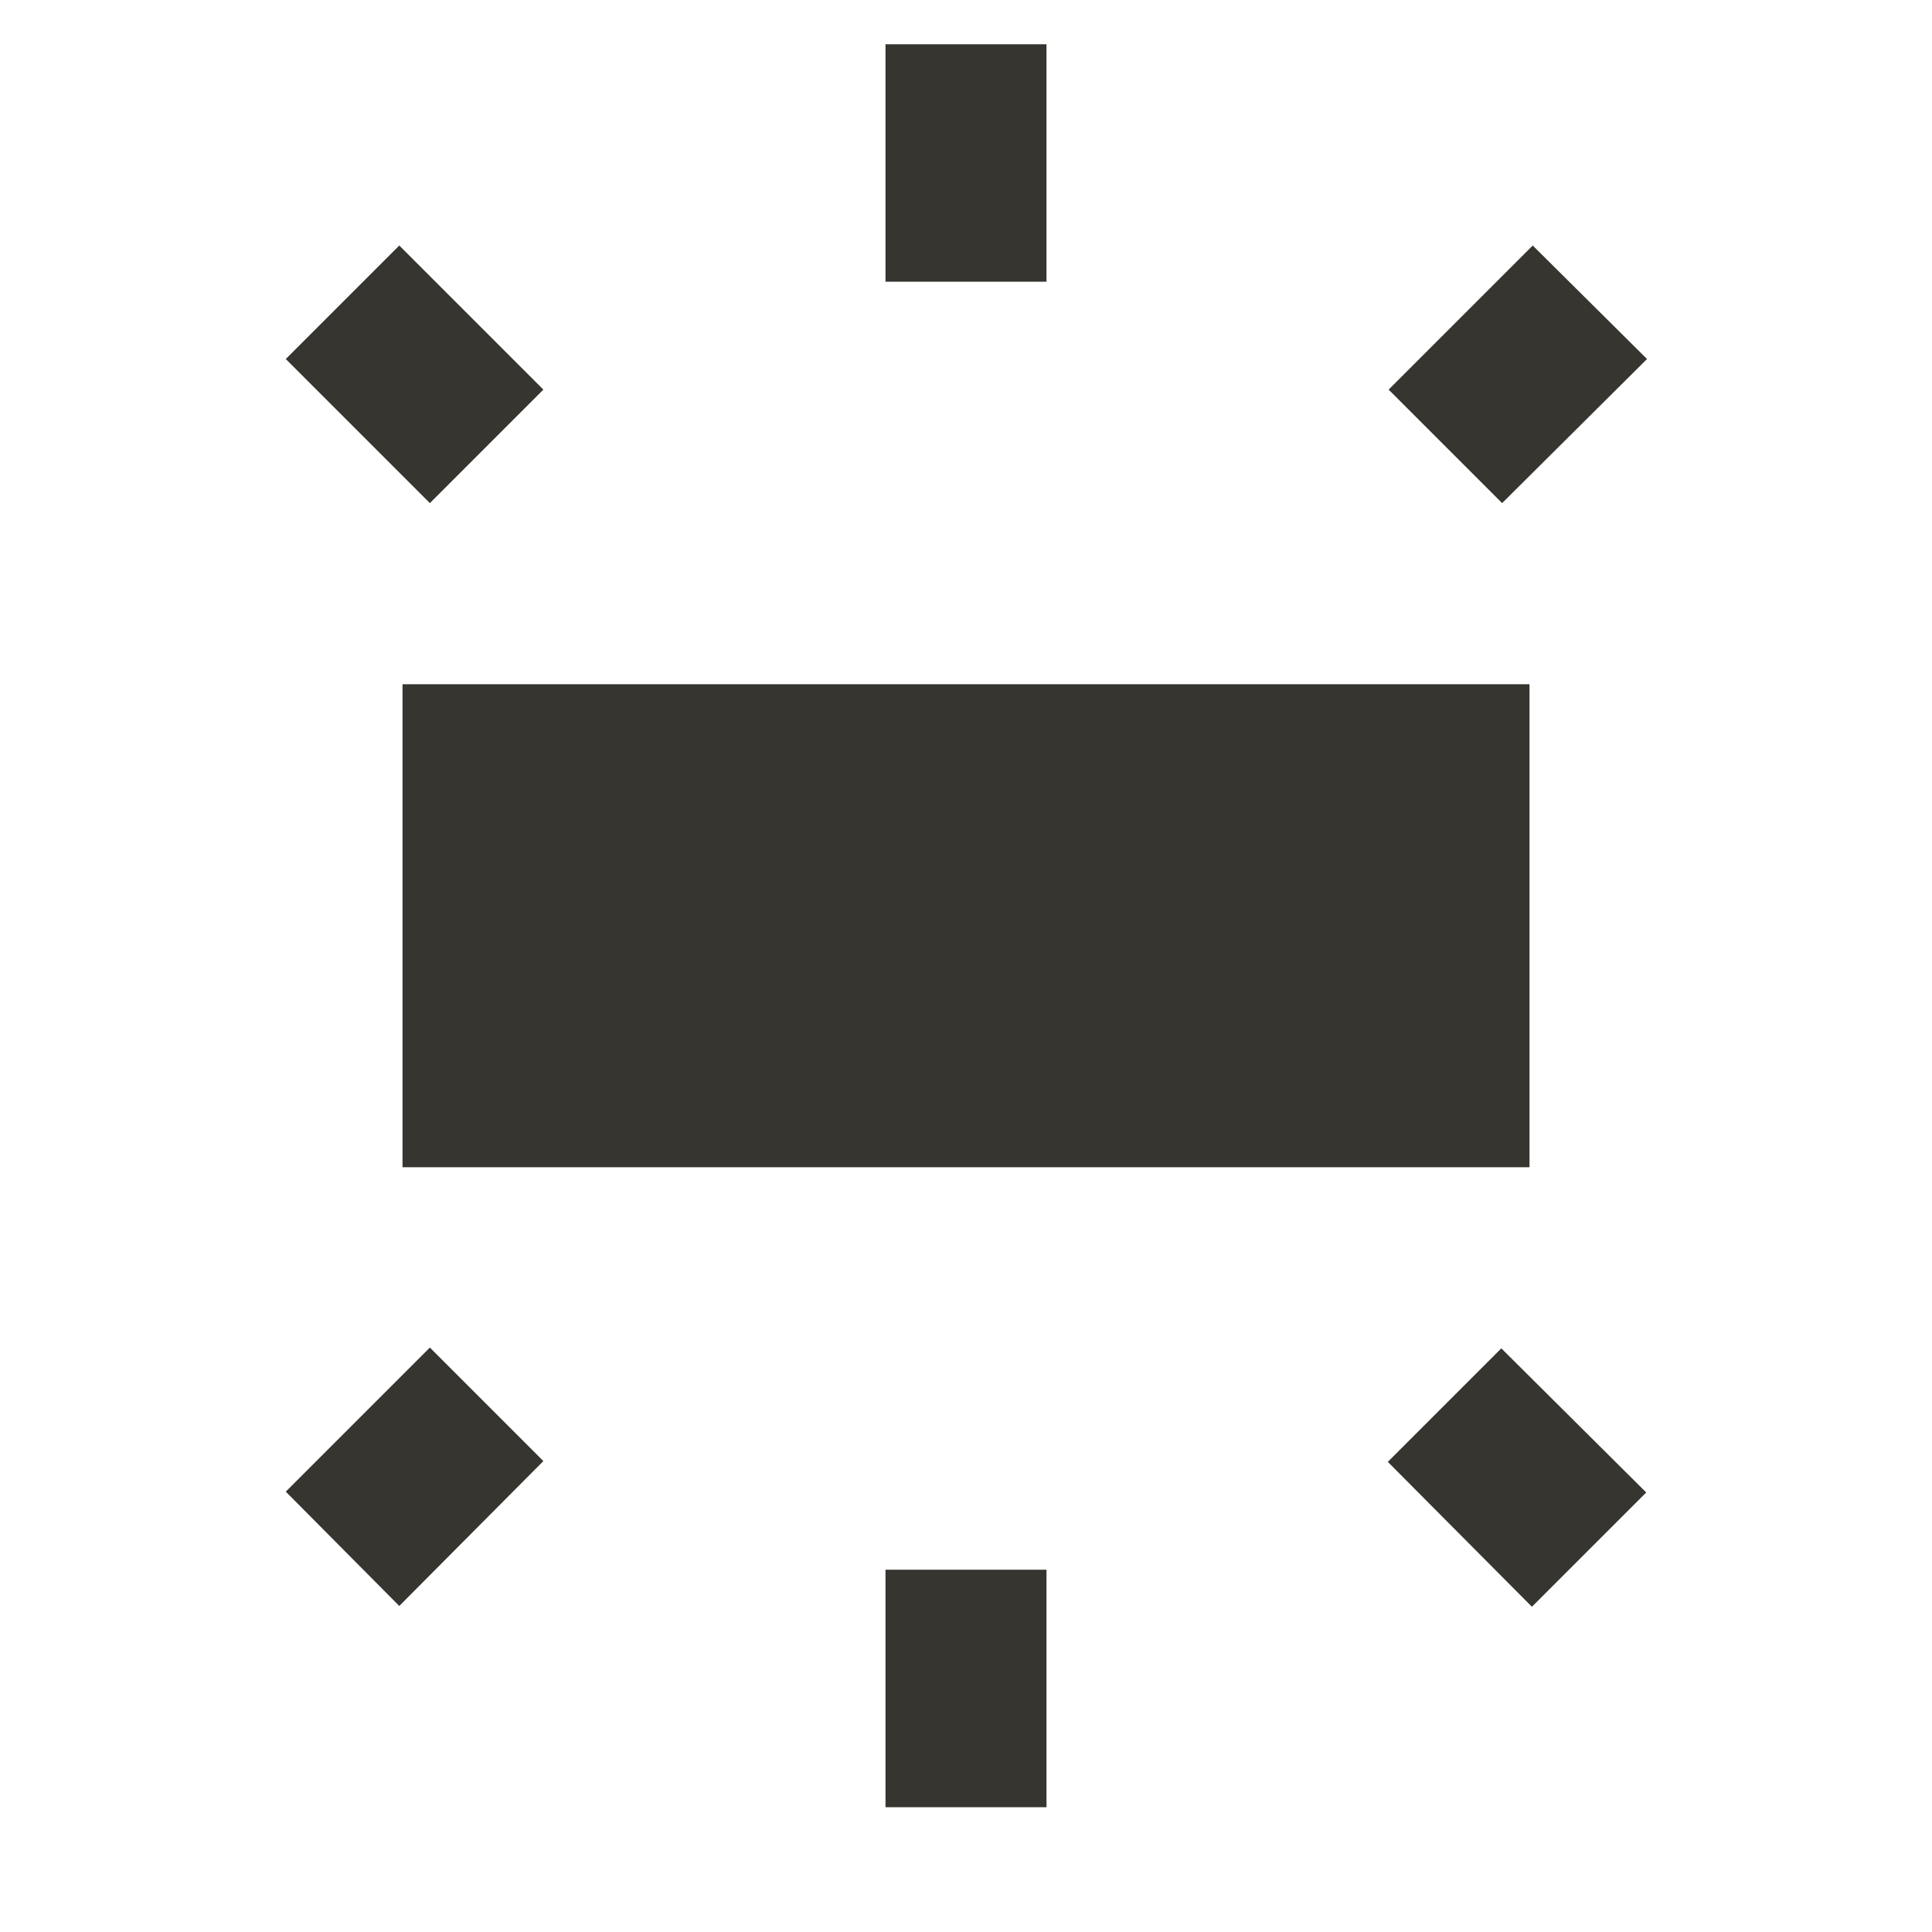 <!-- Generated by IcoMoon.io -->
<svg version="1.1" xmlns="http://www.w3.org/2000/svg" width="280" height="280" viewBox="0 0 280 280">
<title>mt-wb_iridescent</title>
<path fill="#37352f" d="M58.334 169.164h163.333v-70h-163.333v70zM128.333 6.414v34.416h23.333v-34.416h-23.333zM222.133 35.581l-20.883 20.883 16.45 16.45 21-20.883-16.567-16.45zM151.667 261.914v-34.417h-23.333v34.417h23.333zM238.583 216.298l-21-20.883-16.45 16.45 20.883 21 16.567-16.567zM41.417 52.031l20.883 20.883 16.45-16.45-20.883-20.883-16.45 16.45zM57.867 232.748l20.883-21-16.45-16.45-20.883 20.883 16.45 16.567z"></path>
</svg>
